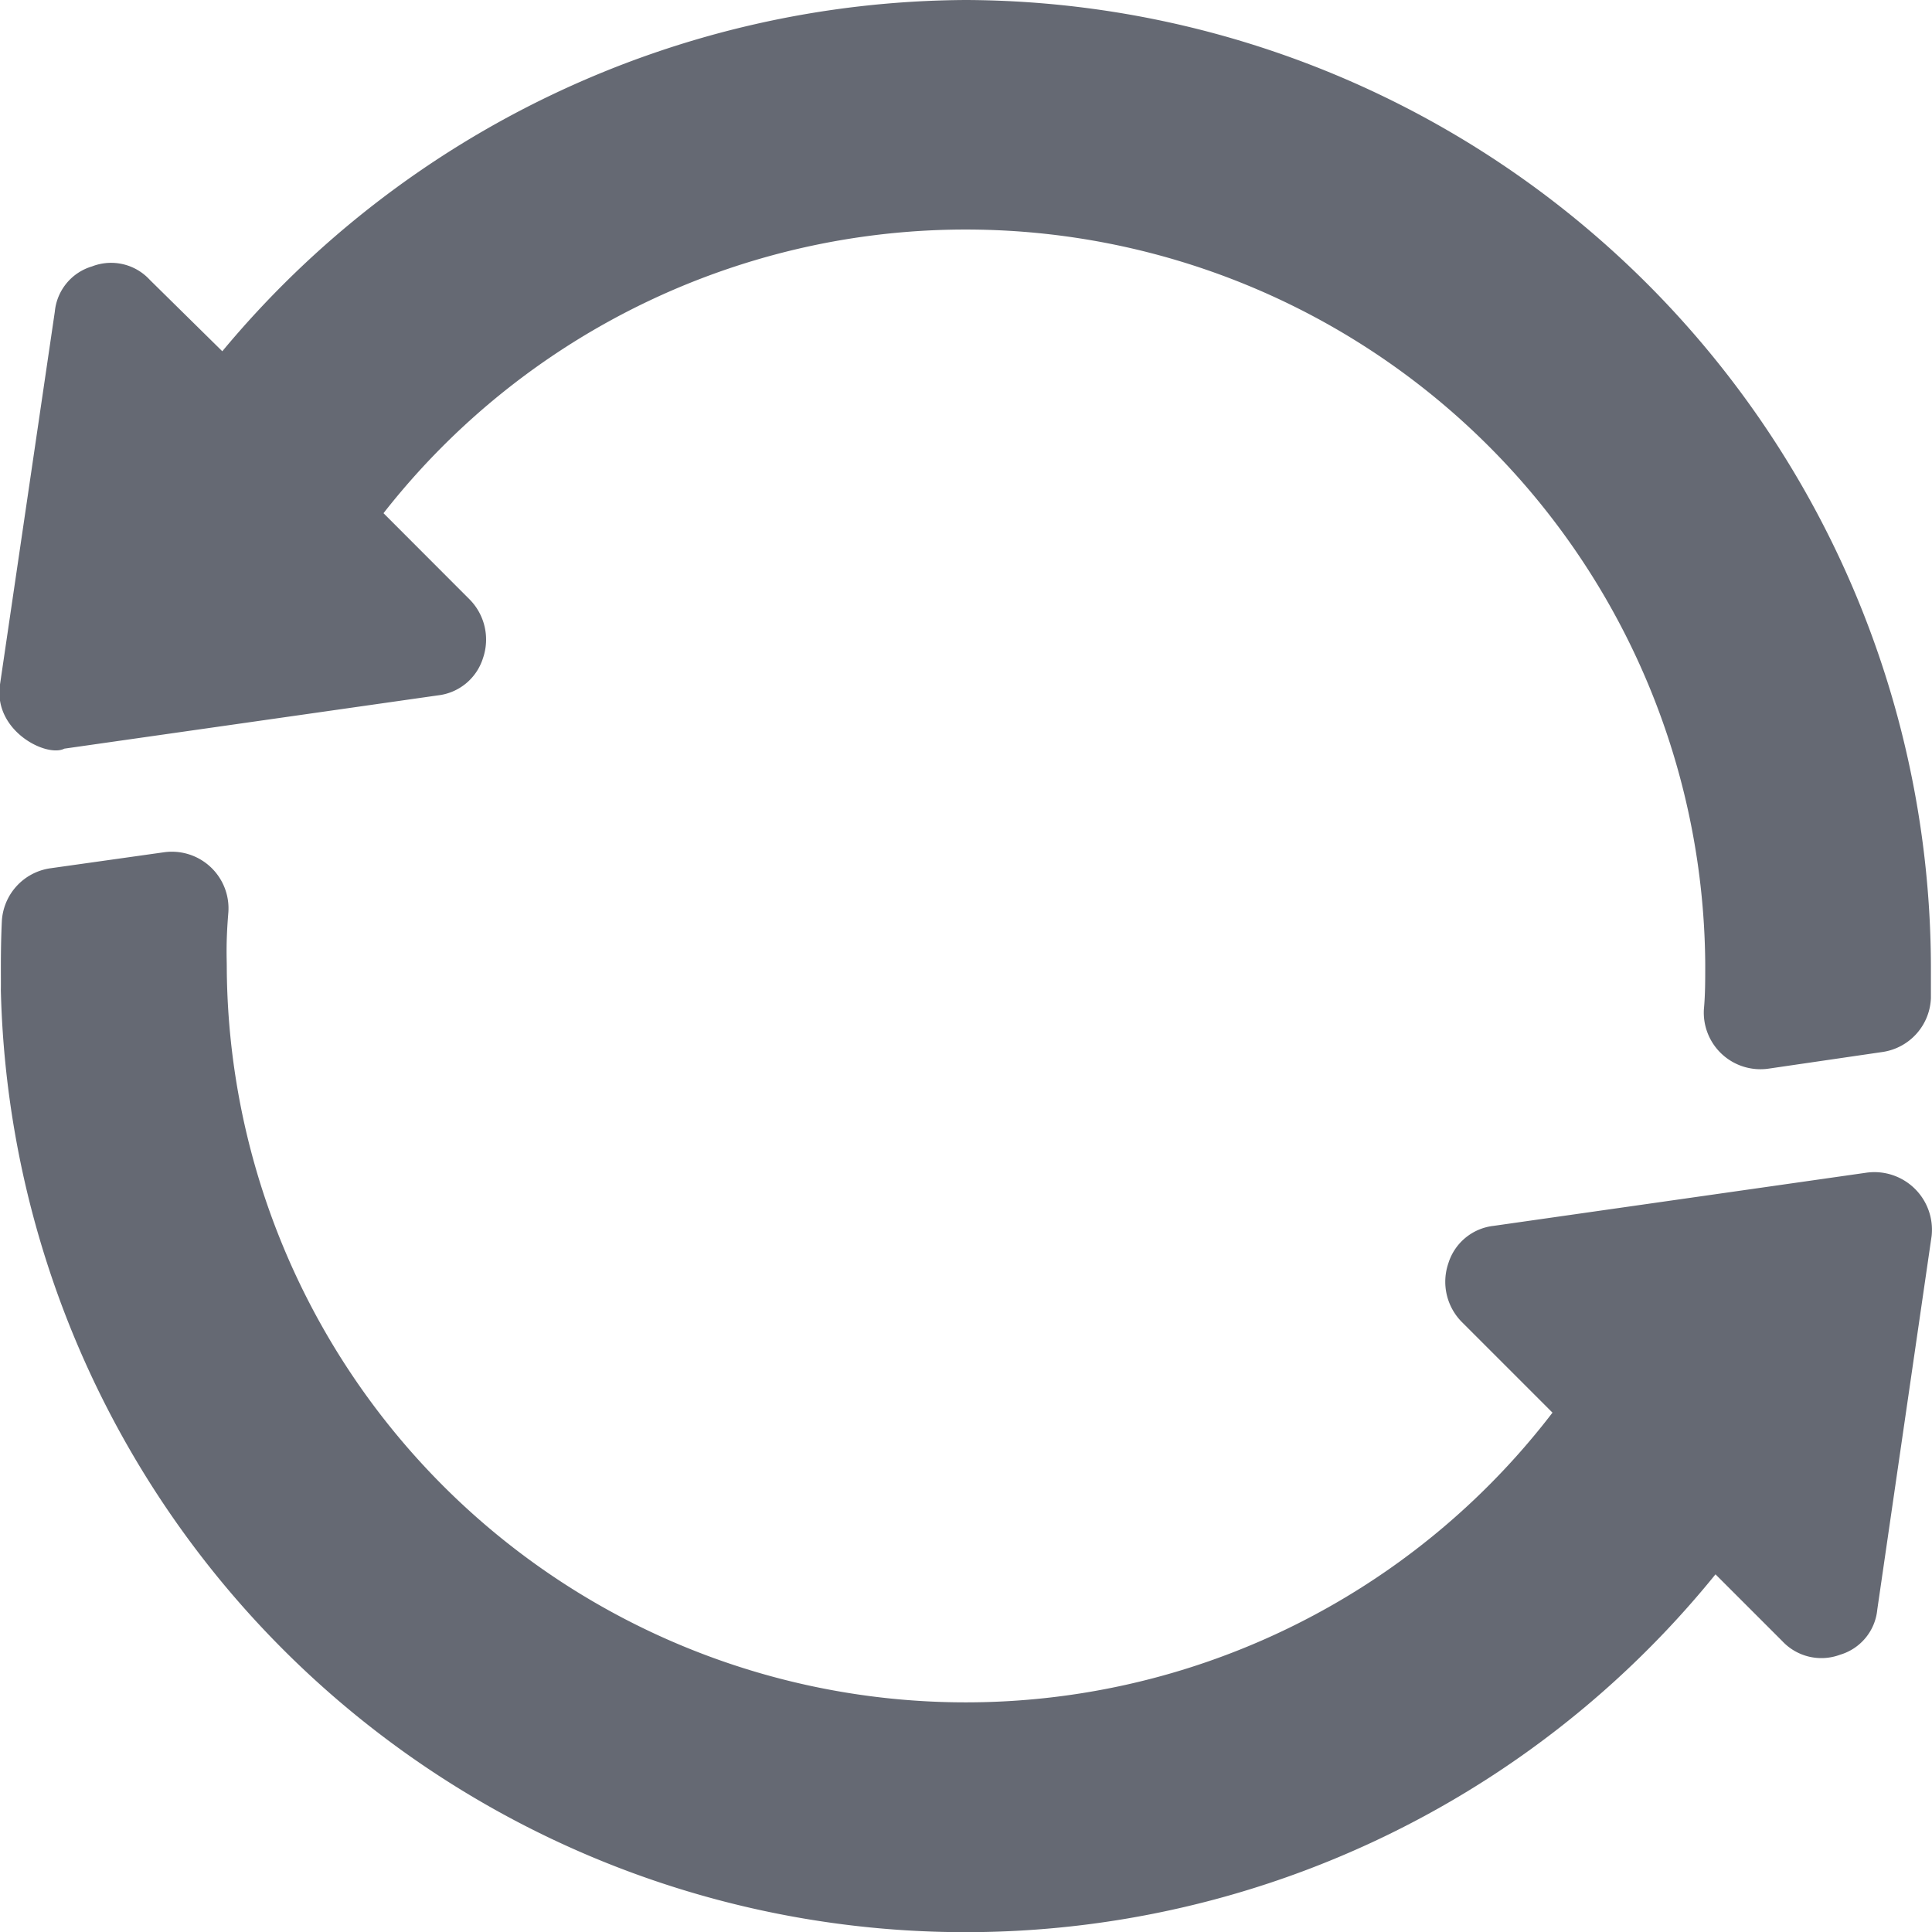 <svg xmlns="http://www.w3.org/2000/svg" width="16" height="16" viewBox="0 0 16 16"><defs><style>.a{opacity:0.7;}.b{fill:#242a37;}</style></defs><g class="a" transform="translate(-0.001 -0.125)"><path class="b" d="M8,.125A8.058,8.058,0,0,0,1.842,3.034l-.6-.591a.435.435,0,0,0-.478-.112.433.433,0,0,0-.309.375L0,5.8c-.051.381.388.6.534.525l3.092-.441a.444.444,0,0,0,.375-.309.473.473,0,0,0-.112-.487l-.712-.713A6.124,6.124,0,0,1,14.123,8.106v.019c0,.119,0,.238-.011.357a.469.469,0,0,0,.536.493l.944-.138a.469.469,0,0,0,.4-.447c0-.089,0-.177,0-.264A8.023,8.023,0,0,0,8,.125Z" transform="translate(0)"/><path class="b" d="M15.584,228.4l-3.092.441a.444.444,0,0,0-.375.309.473.473,0,0,0,.112.488l.75.75A6.12,6.12,0,0,1,2,226.689c0-.061-.008-.192.013-.442a.469.469,0,0,0-.532-.5l-.944.133a.469.469,0,0,0-.4.443c-.012.261-.006.471-.008.566a7.991,7.991,0,0,0,14.2,4.838l.553.553a.443.443,0,0,0,.478.113.433.433,0,0,0,.309-.375l.45-3.094A.477.477,0,0,0,15.584,228.4Z" transform="translate(-0.121 -218.564)"/></g></svg>